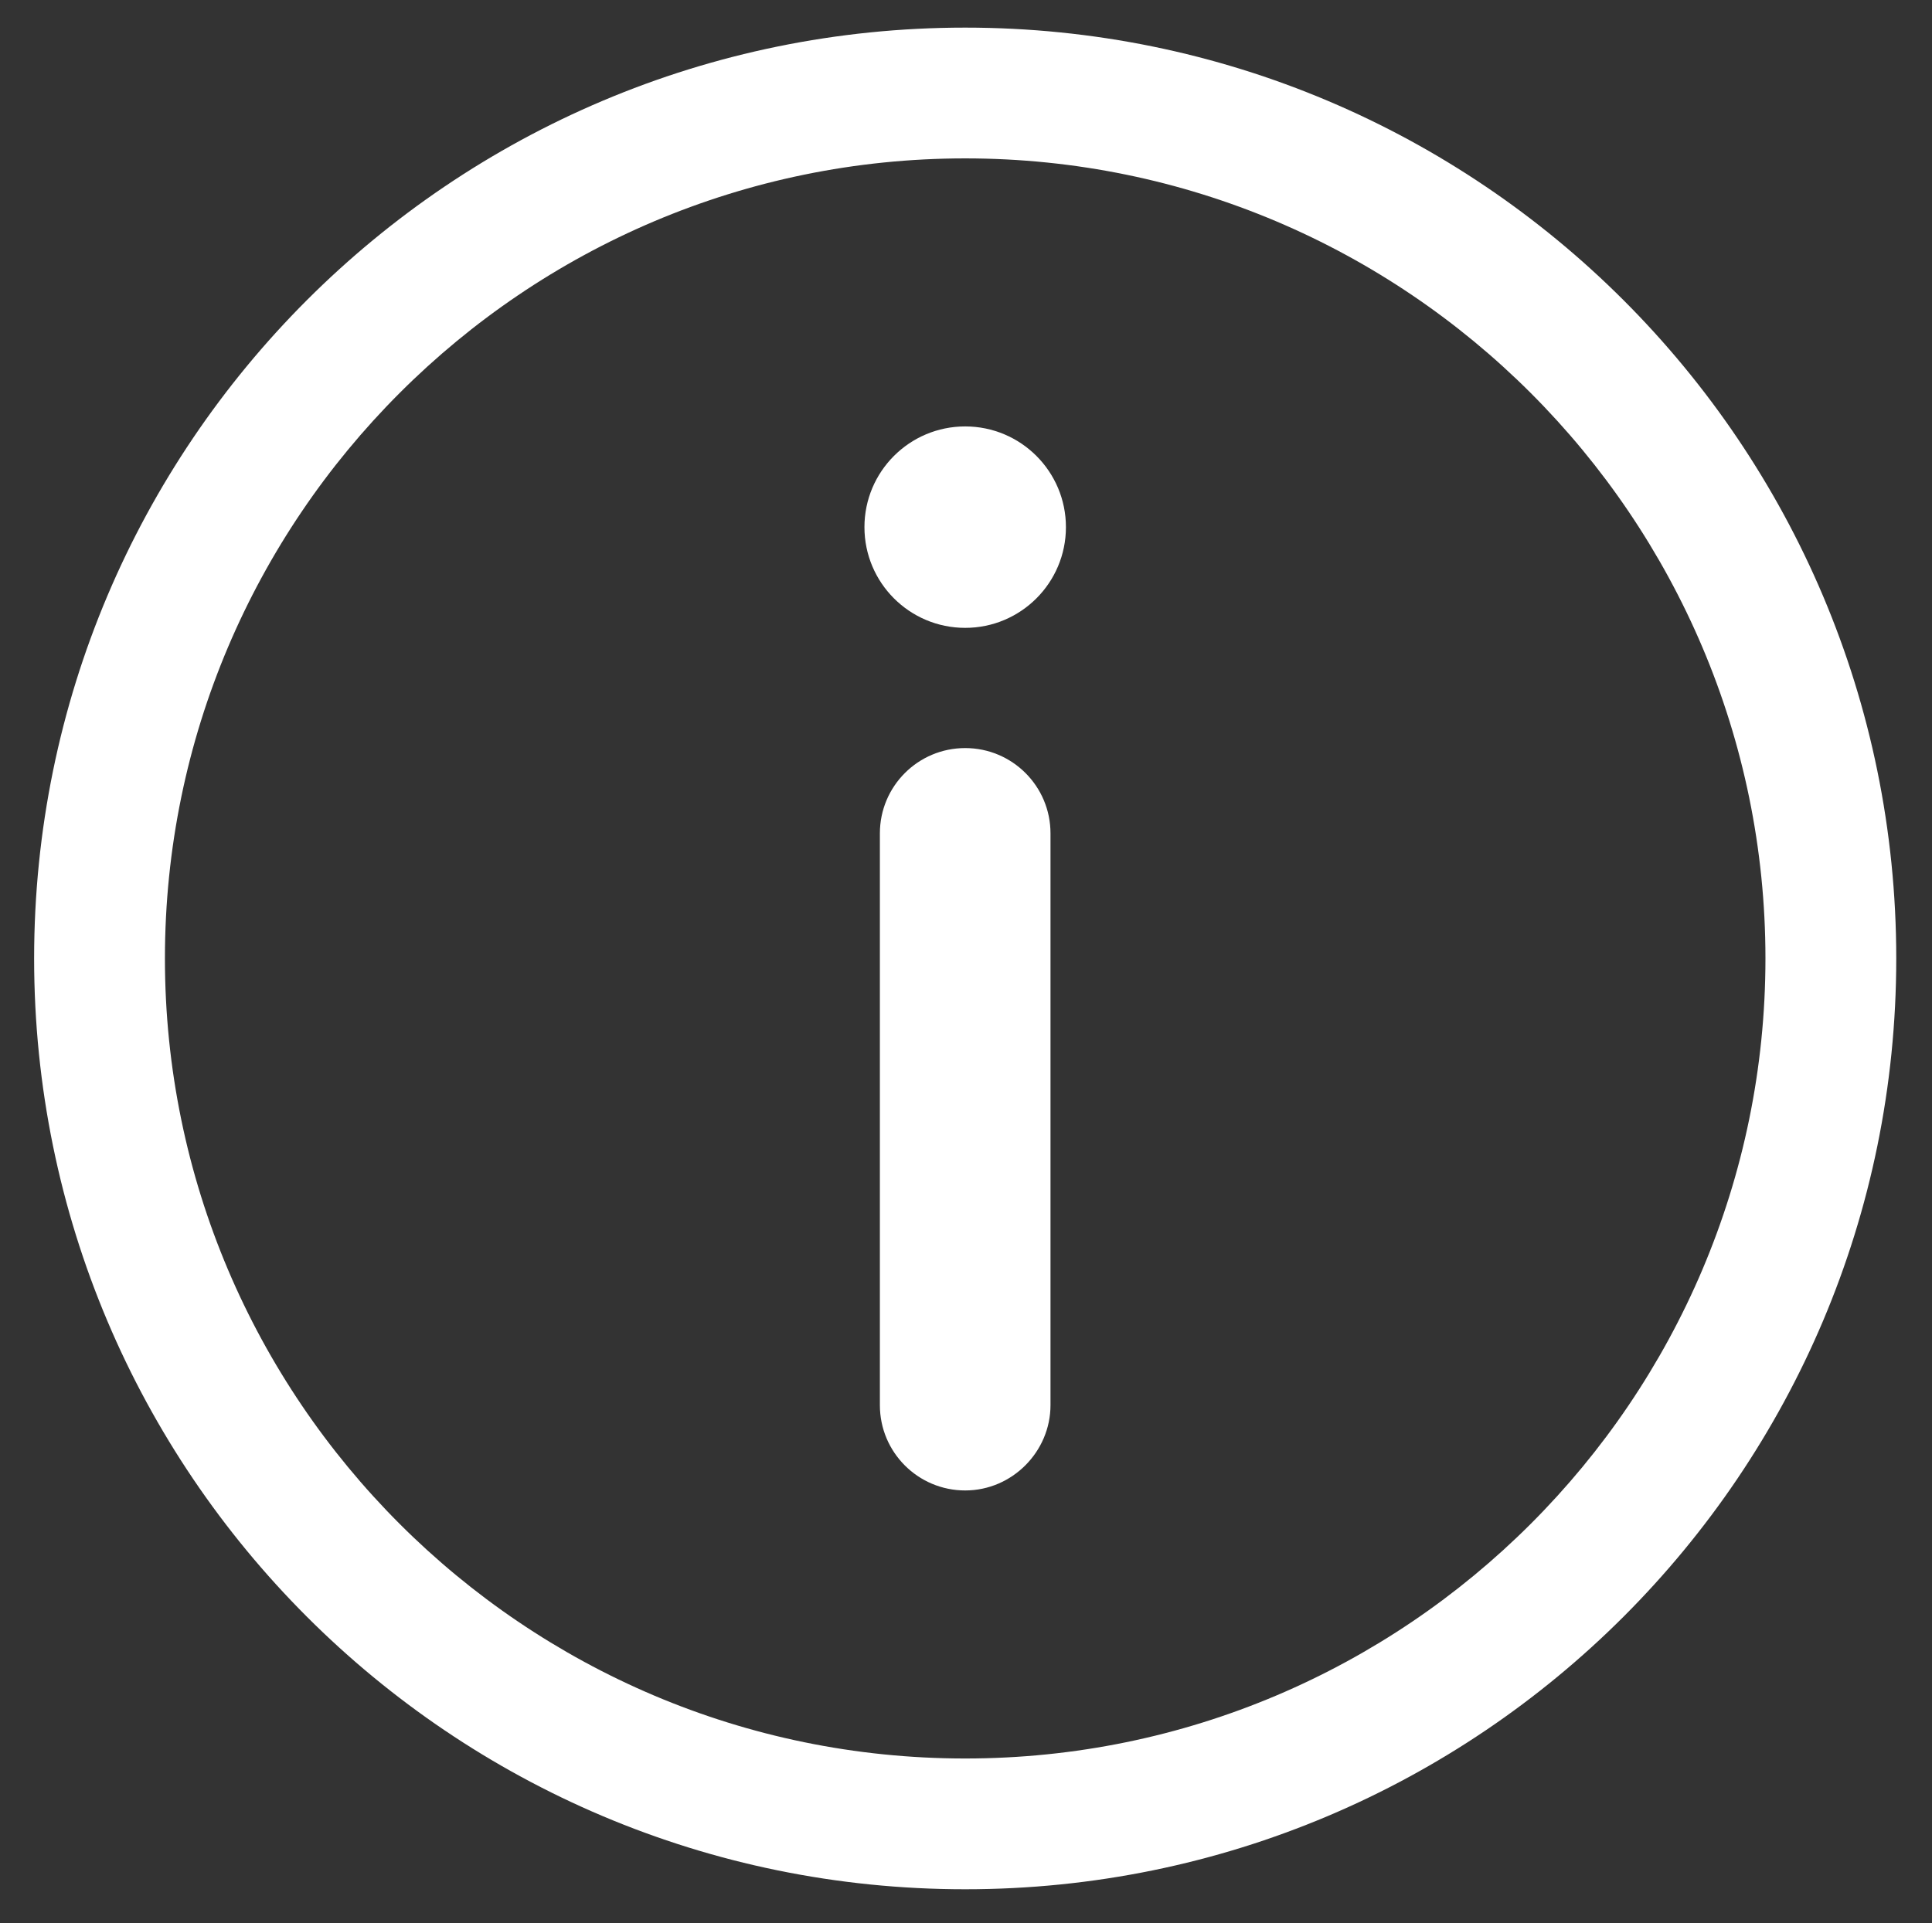 <?xml version="1.0" encoding="utf-8"?>
<!-- Generator: Adobe Illustrator 24.0.0, SVG Export Plug-In . SVG Version: 6.00 Build 0)  -->
<svg version="1.1" id="Capa_1" xmlns="http://www.w3.org/2000/svg" xmlns:xlink="http://www.w3.org/1999/xlink" x="0px" y="0px"
	 viewBox="0 0 237.8 236.8" style="enable-background:new 0 0 237.8 236.8;" xml:space="preserve">
<rect x="0" y="0" width="237.8" height="236.8" fill="#333333" stroke="none"/>
<style type="text/css">
	.st0{fill:#FFFFFF;}
</style>
<g>
	<path class="st0" d="M118.8,19.5c54.3,0,98.5,44.2,98.5,98.5s-44.2,98.5-98.5,98.5S20.3,172.3,20.3,118S64.5,19.5,118.8,19.5
		 M118.8,3.4C55.5,3.4,4.2,54.7,4.2,118s51.3,114.6,114.6,114.6S233.4,181.3,233.4,118S182.1,3.4,118.8,3.4L118.8,3.4z"/>
	<g>
		<g>
			<path class="st0" d="M118.8,183.5c-5.8,0-10.5-4.7-10.5-10.5v-70.4c0-5.8,4.7-10.5,10.5-10.5s10.5,4.7,10.5,10.5V173
				C129.3,178.7,124.6,183.5,118.8,183.5z"/>
		</g>
		<circle class="st0" cx="118.8" cy="64.9" r="12.4"/>
	</g>
</g>
</svg>
